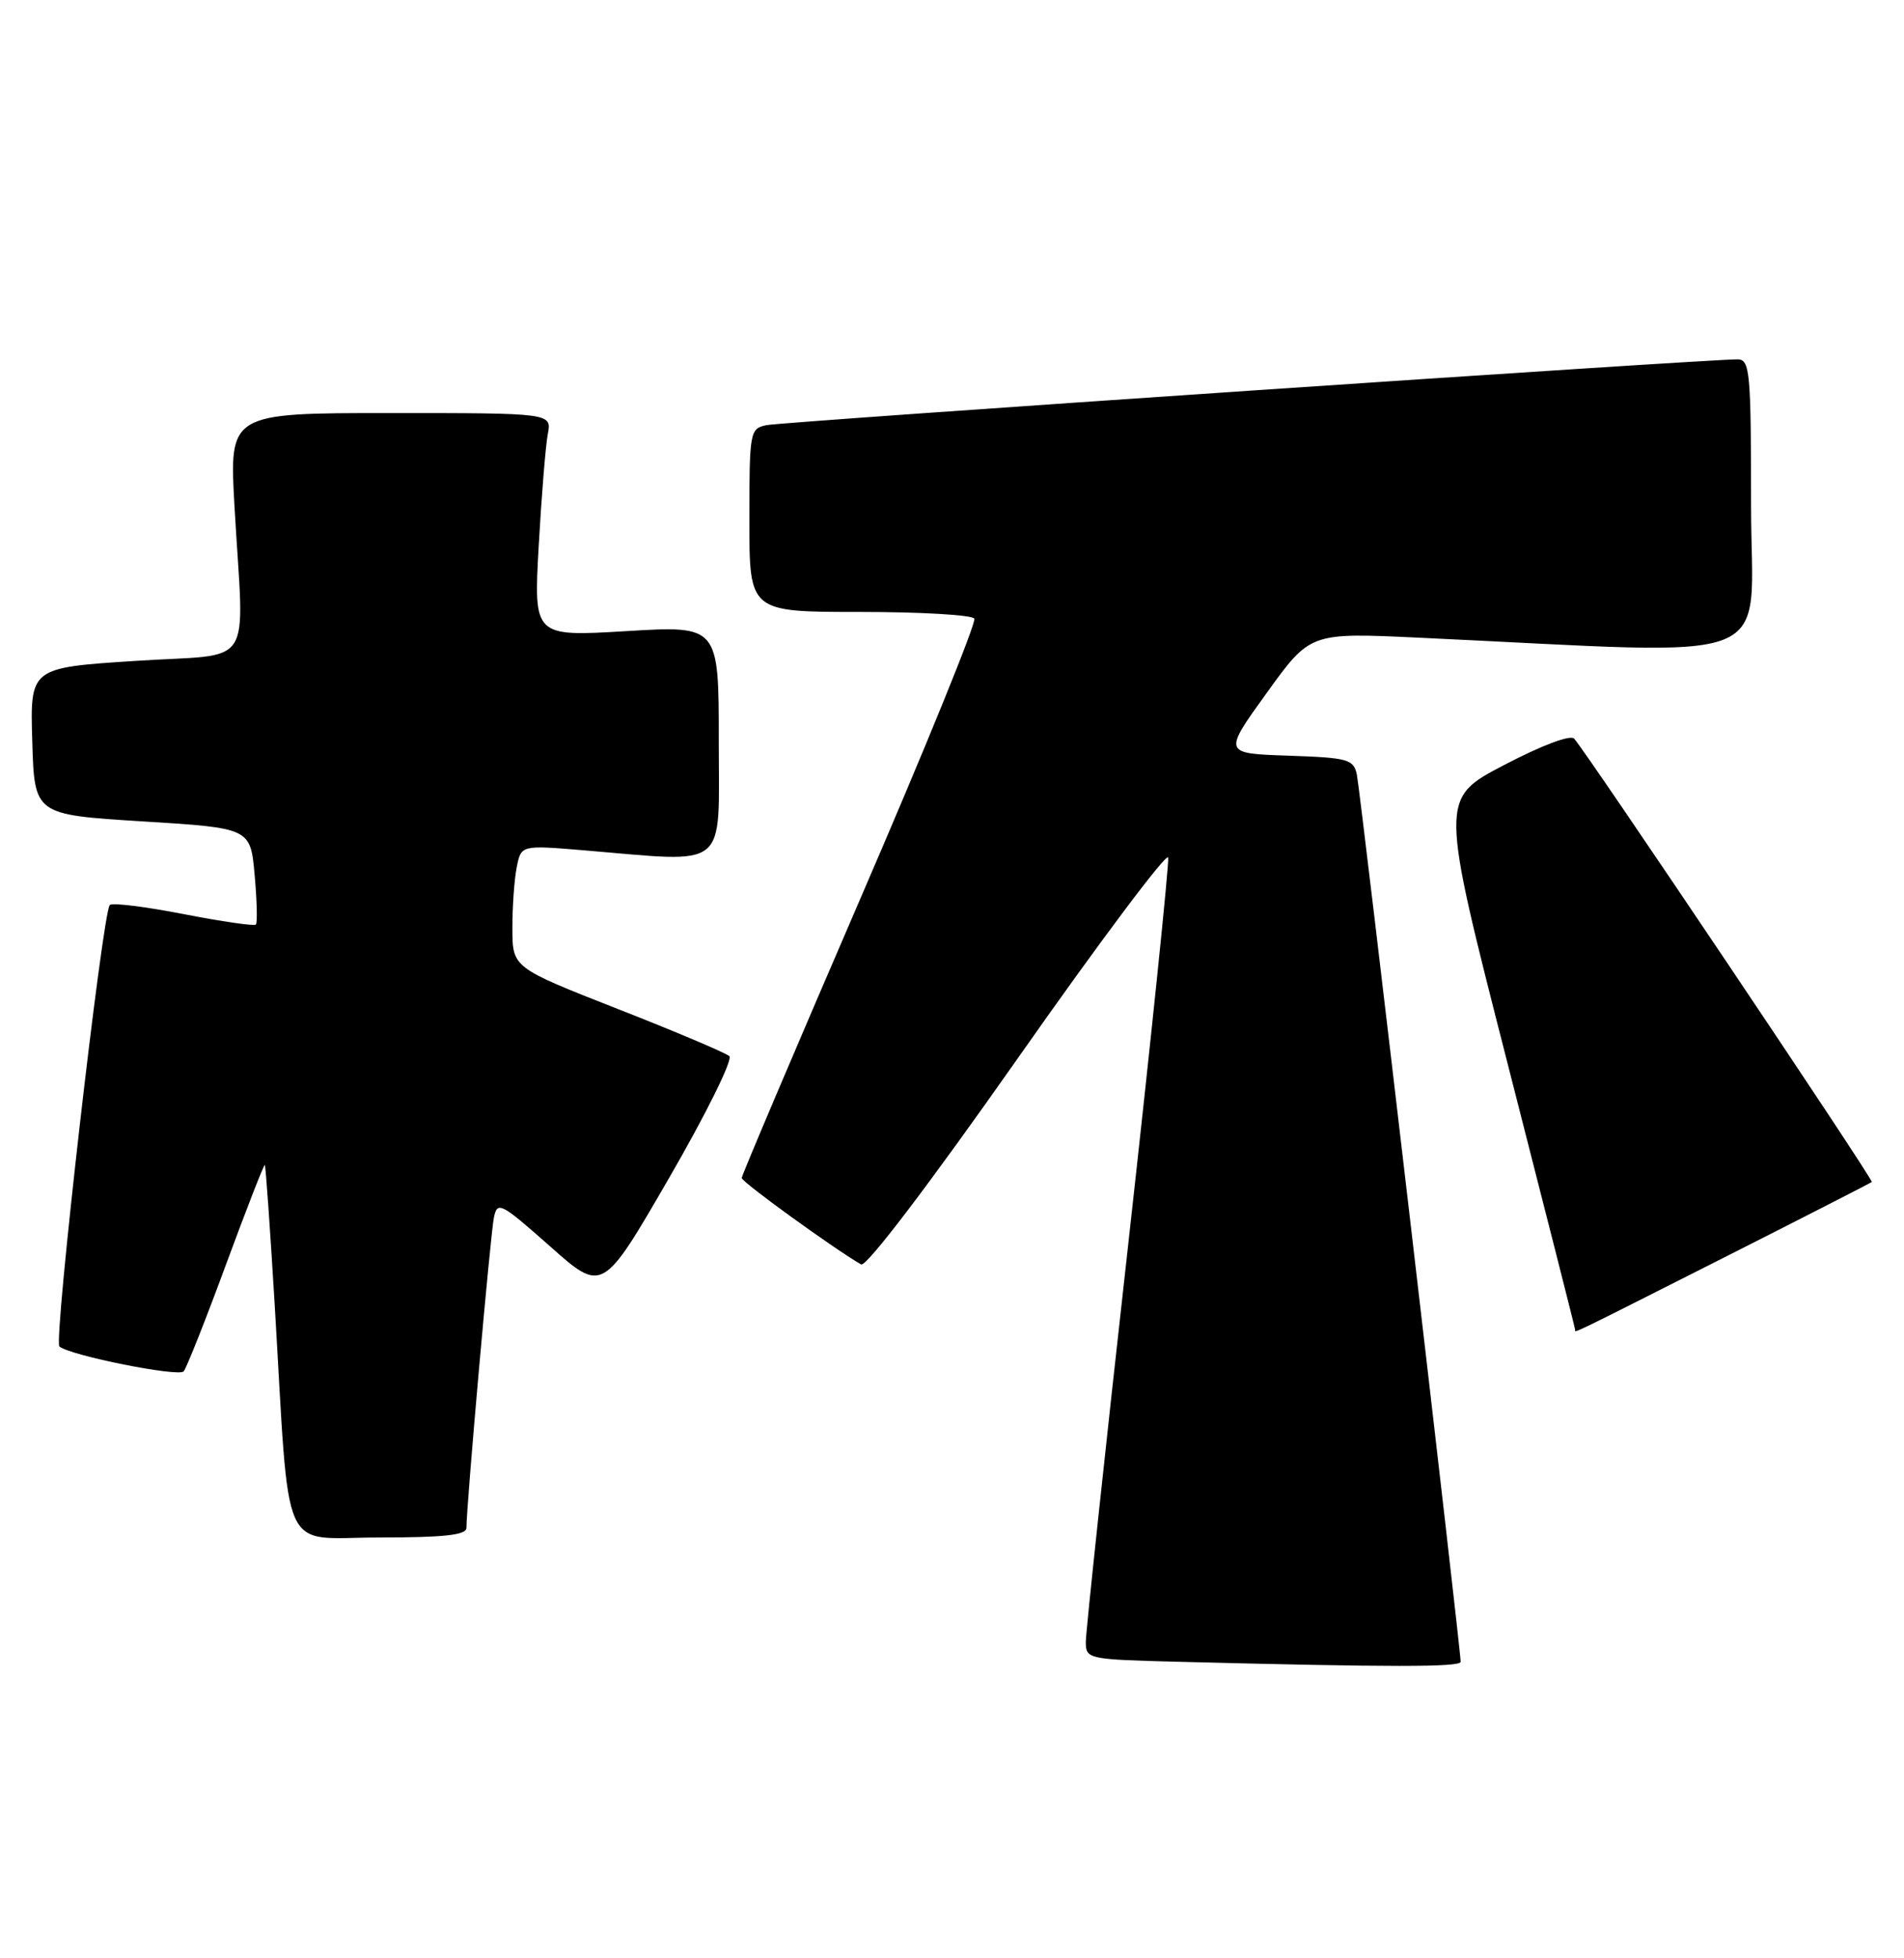 <?xml version="1.0" encoding="UTF-8" standalone="no"?>
<!DOCTYPE svg PUBLIC "-//W3C//DTD SVG 1.1//EN" "http://www.w3.org/Graphics/SVG/1.1/DTD/svg11.dtd" >
<svg xmlns="http://www.w3.org/2000/svg" xmlns:xlink="http://www.w3.org/1999/xlink" version="1.1" viewBox="0 0 249 256">
 <g >
 <path fill="currentColor"
d=" M 191.02 217.25 C 191.05 215.77 177.91 103.45 177.45 101.29 C 177.02 99.25 176.33 99.06 168.46 98.79 C 159.95 98.50 159.95 98.50 165.65 90.60 C 171.34 82.70 171.34 82.70 185.42 83.36 C 233.90 85.61 229.00 87.54 229.00 66.16 C 229.00 48.59 228.85 47.00 227.25 46.98 C 223.59 46.93 102.39 55.13 100.25 55.58 C 98.07 56.02 98.00 56.40 98.00 68.02 C 98.00 80.00 98.00 80.00 112.44 80.00 C 120.38 80.00 127.12 80.39 127.42 80.87 C 127.72 81.35 121.00 97.86 112.48 117.56 C 103.97 137.26 97.00 153.66 97.00 154.00 C 97.00 154.53 109.00 163.21 112.61 165.30 C 113.28 165.69 121.49 154.88 133.11 138.34 C 143.77 123.15 152.62 111.35 152.77 112.11 C 152.91 112.88 150.55 135.73 147.52 162.91 C 144.48 190.08 142.00 213.35 142.00 214.63 C 142.00 216.90 142.20 216.94 154.25 217.25 C 181.89 217.96 191.00 217.96 191.02 217.25 Z  M 61.00 199.75 C 60.99 196.89 64.14 161.31 64.59 159.18 C 65.04 157.00 65.48 157.22 71.94 162.94 C 78.80 169.03 78.80 169.03 87.53 153.95 C 92.34 145.63 95.87 138.51 95.38 138.07 C 94.90 137.64 88.32 134.85 80.76 131.89 C 67.02 126.50 67.02 126.50 67.01 121.38 C 67.00 118.56 67.26 114.95 67.58 113.36 C 68.15 110.48 68.15 110.48 76.33 111.16 C 95.50 112.76 94.00 113.96 94.00 96.89 C 94.00 81.78 94.00 81.78 81.89 82.51 C 69.79 83.23 69.79 83.23 70.45 71.37 C 70.82 64.84 71.35 58.26 71.64 56.75 C 72.16 54.00 72.16 54.00 51.06 54.00 C 29.97 54.00 29.97 54.00 30.67 66.25 C 31.90 87.98 33.59 85.36 17.72 86.40 C 3.93 87.29 3.93 87.29 4.22 96.90 C 4.50 106.50 4.50 106.50 18.62 107.38 C 32.75 108.25 32.75 108.25 33.30 114.37 C 33.60 117.73 33.68 120.66 33.46 120.87 C 33.25 121.09 28.99 120.47 24.00 119.50 C 19.01 118.53 14.67 117.99 14.36 118.31 C 13.40 119.27 6.98 175.39 7.77 176.03 C 9.21 177.22 23.36 180.04 24.02 179.28 C 24.39 178.85 26.89 172.56 29.56 165.30 C 32.24 158.04 34.52 152.19 34.63 152.30 C 34.75 152.41 35.32 160.60 35.92 170.50 C 37.94 204.29 36.46 201.00 49.58 201.00 C 58.05 201.00 61.00 200.68 61.00 199.75 Z  M 226.00 164.13 C 236.18 158.98 244.63 154.66 244.79 154.52 C 245.06 154.27 207.64 98.57 205.87 96.57 C 205.38 96.02 201.64 97.43 196.67 100.03 C 188.30 104.41 188.30 104.41 197.14 138.96 C 202.00 157.96 205.99 173.65 205.99 173.83 C 206.00 174.26 204.58 174.95 226.00 164.13 Z "/>
</g>
</svg>